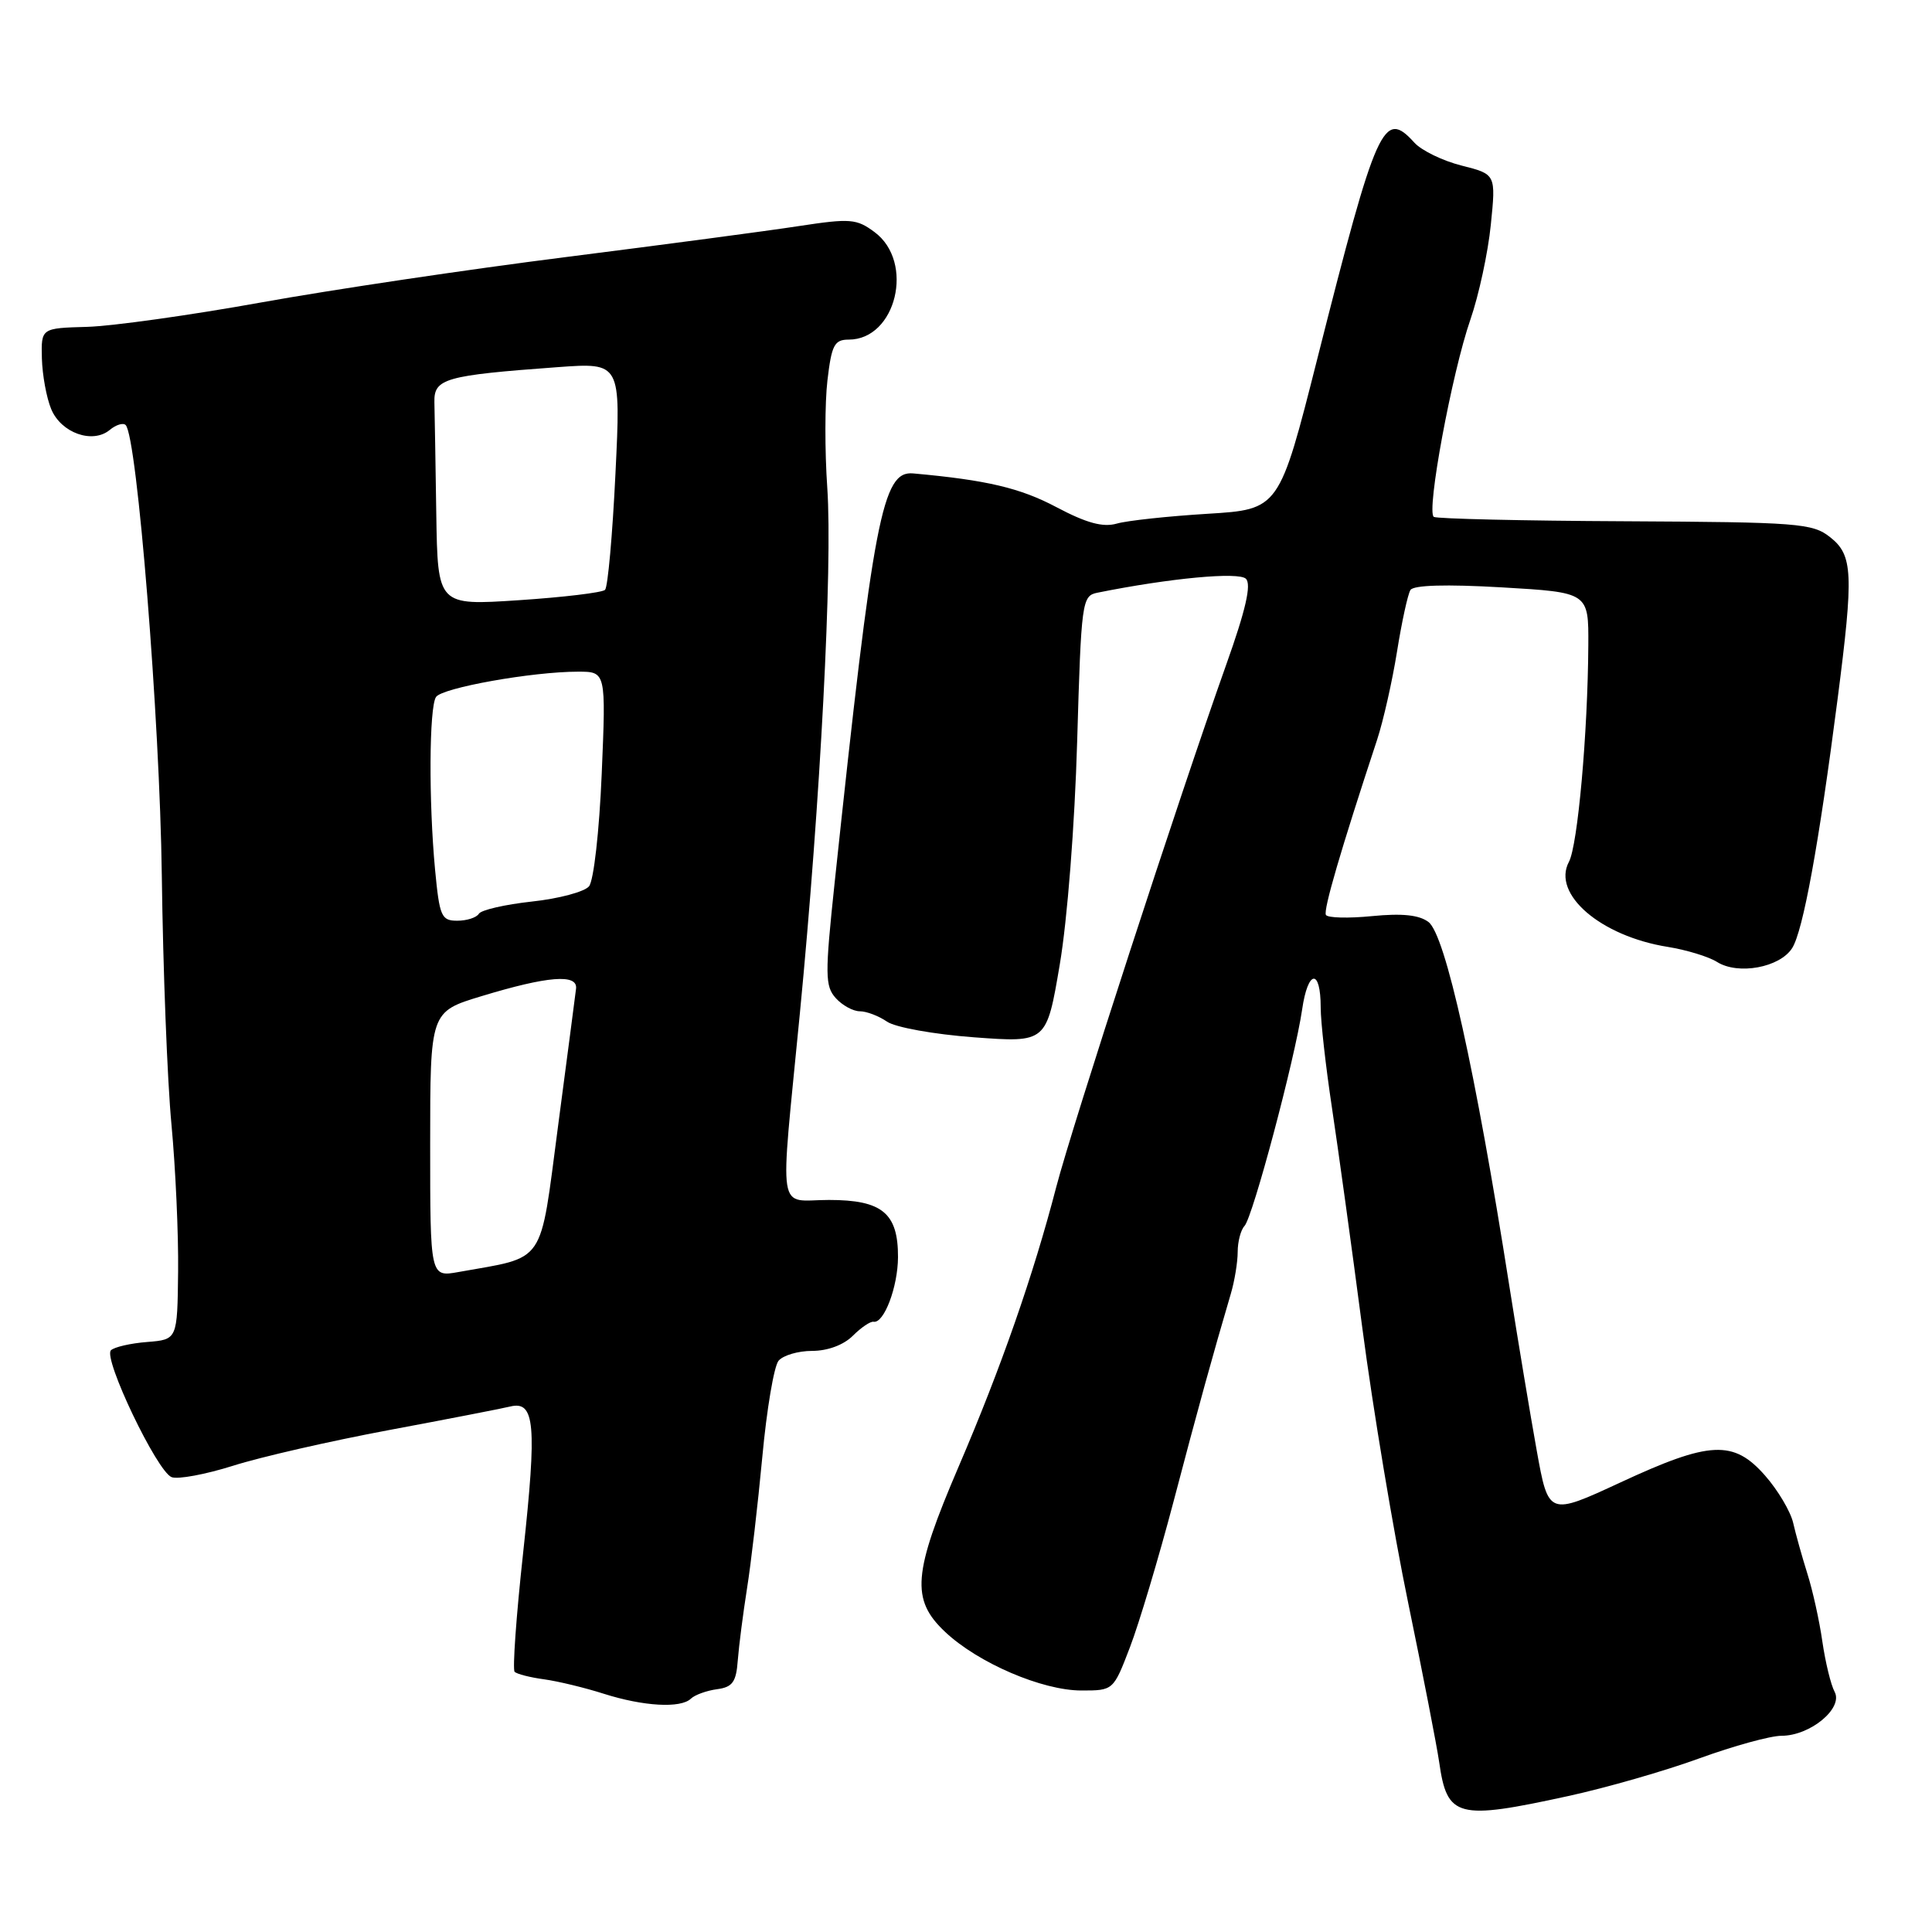 <?xml version="1.0" encoding="UTF-8" standalone="no"?>
<!DOCTYPE svg PUBLIC "-//W3C//DTD SVG 1.1//EN" "http://www.w3.org/Graphics/SVG/1.1/DTD/svg11.dtd" >
<svg xmlns="http://www.w3.org/2000/svg" xmlns:xlink="http://www.w3.org/1999/xlink" version="1.1" viewBox="0 0 256 256">
 <g >
 <path fill="currentColor"
d=" M 207.78 237.99 C 212.84 236.89 220.67 234.64 225.18 232.99 C 229.69 231.35 234.59 230.00 236.06 230.00 C 239.86 230.00 244.26 226.36 243.10 224.18 C 242.60 223.26 241.87 220.25 241.47 217.50 C 241.08 214.75 240.18 210.70 239.48 208.50 C 238.79 206.30 237.94 203.27 237.60 201.77 C 237.25 200.27 235.58 197.45 233.88 195.52 C 229.71 190.77 226.58 190.92 214.72 196.43 C 205.18 200.85 205.18 200.85 203.62 192.18 C 202.76 187.40 201.14 177.65 200.01 170.50 C 195.50 141.79 191.52 123.87 189.28 122.17 C 188.04 121.23 185.78 121.00 181.80 121.39 C 178.66 121.70 175.91 121.63 175.69 121.23 C 175.33 120.59 177.64 112.67 182.48 98.00 C 183.29 95.53 184.48 90.28 185.11 86.35 C 185.74 82.41 186.54 78.74 186.89 78.18 C 187.29 77.53 191.60 77.40 199.01 77.83 C 210.50 78.50 210.50 78.50 210.46 85.50 C 210.39 97.13 209.06 112.02 207.89 114.20 C 205.61 118.47 212.09 124.05 221.00 125.47 C 223.47 125.87 226.40 126.76 227.51 127.46 C 230.30 129.22 235.83 128.21 237.47 125.63 C 238.91 123.36 241.00 111.95 243.48 92.70 C 245.64 75.97 245.53 73.56 242.49 71.17 C 240.16 69.33 238.25 69.19 215.35 69.07 C 201.81 69.01 190.40 68.74 189.99 68.49 C 188.96 67.86 192.38 49.41 194.84 42.33 C 195.95 39.12 197.17 33.48 197.54 29.79 C 198.22 23.09 198.22 23.09 193.67 21.94 C 191.17 21.31 188.35 19.94 187.41 18.90 C 183.33 14.40 182.43 16.41 174.56 47.50 C 169.50 67.50 169.50 67.50 160.00 68.08 C 154.78 68.40 149.37 68.98 147.98 69.38 C 146.15 69.90 143.99 69.32 139.98 67.20 C 135.19 64.66 130.75 63.61 121.00 62.73 C 116.92 62.36 115.75 68.44 110.59 117.00 C 109.30 129.17 109.32 130.67 110.74 132.25 C 111.60 133.21 113.04 134.00 113.93 134.00 C 114.82 134.00 116.44 134.62 117.53 135.37 C 118.63 136.13 123.73 137.05 129.08 137.45 C 138.67 138.16 138.67 138.16 140.42 127.83 C 141.43 121.90 142.41 109.29 142.73 98.23 C 143.27 79.67 143.37 78.95 145.40 78.54 C 155.02 76.60 164.15 75.75 165.09 76.69 C 165.84 77.44 165.07 80.82 162.46 88.13 C 156.21 105.70 142.10 149.07 139.96 157.28 C 136.92 168.99 132.63 181.27 127.03 194.32 C 120.95 208.50 120.67 211.95 125.25 216.25 C 129.62 220.36 138.10 224.00 143.30 224.00 C 147.53 224.00 147.53 224.00 149.73 218.25 C 150.94 215.09 153.53 206.43 155.49 199.00 C 158.75 186.59 160.71 179.50 163.09 171.43 C 163.59 169.74 164.00 167.24 164.00 165.88 C 164.00 164.52 164.41 162.97 164.90 162.45 C 166.00 161.29 171.58 140.32 172.54 133.76 C 173.31 128.45 175.00 128.28 175.00 133.52 C 175.00 135.39 175.67 141.33 176.48 146.71 C 177.29 152.09 179.11 165.24 180.51 175.93 C 181.91 186.61 184.65 203.03 186.60 212.43 C 188.54 221.82 190.38 231.30 190.70 233.50 C 191.75 240.86 193.08 241.20 207.78 237.99 Z  M 91.55 225.08 C 92.07 224.58 93.62 224.02 95.00 223.83 C 97.06 223.56 97.55 222.89 97.76 220.00 C 97.91 218.07 98.46 213.80 98.98 210.50 C 99.51 207.20 100.42 199.35 101.01 193.06 C 101.59 186.77 102.56 181.03 103.16 180.31 C 103.76 179.59 105.76 179.00 107.62 179.00 C 109.67 179.00 111.79 178.21 113.00 177.00 C 114.10 175.90 115.34 175.06 115.75 175.14 C 117.13 175.39 118.97 170.54 118.99 166.58 C 119.01 160.75 116.90 159.00 109.85 159.00 C 102.88 159.00 103.32 161.78 105.98 134.35 C 108.72 106.08 110.33 75.09 109.62 64.65 C 109.28 59.78 109.29 53.36 109.64 50.40 C 110.19 45.71 110.56 45.00 112.46 45.00 C 118.75 45.00 121.23 34.73 115.89 30.76 C 113.50 28.98 112.67 28.92 105.89 29.95 C 101.83 30.58 87.93 32.42 75.00 34.06 C 62.07 35.69 43.89 38.40 34.58 40.08 C 25.27 41.76 14.91 43.21 11.56 43.31 C 5.45 43.48 5.45 43.48 5.55 47.49 C 5.61 49.69 6.16 52.72 6.79 54.22 C 8.11 57.38 12.27 58.85 14.54 56.97 C 15.37 56.28 16.32 55.99 16.65 56.32 C 18.17 57.84 21.18 95.30 21.44 116.00 C 21.60 128.38 22.17 143.22 22.72 149.00 C 23.26 154.78 23.66 163.55 23.60 168.50 C 23.50 177.50 23.50 177.50 19.50 177.82 C 17.30 177.99 15.14 178.49 14.70 178.92 C 13.63 179.97 20.81 194.99 22.74 195.73 C 23.57 196.05 27.23 195.37 30.88 194.22 C 34.52 193.06 43.80 190.94 51.50 189.50 C 59.20 188.06 66.45 186.65 67.61 186.37 C 70.88 185.57 71.16 188.77 69.32 205.74 C 68.40 214.13 67.90 221.23 68.19 221.52 C 68.48 221.82 70.25 222.27 72.11 222.52 C 73.98 222.78 77.53 223.64 80.00 224.43 C 85.25 226.10 90.20 226.39 91.55 225.08 Z  M 57.00 151.64 C 57.00 134.06 57.00 134.06 63.79 132.00 C 72.58 129.33 76.56 129.01 76.33 131.00 C 76.23 131.82 75.16 140.04 73.94 149.25 C 71.48 167.89 72.46 166.45 60.75 168.55 C 57.00 169.22 57.00 169.22 57.00 151.64 Z  M 57.65 115.25 C 56.80 106.19 56.86 93.77 57.77 92.36 C 58.56 91.14 70.52 89.00 76.59 89.00 C 80.30 89.00 80.30 89.00 79.73 102.55 C 79.41 110.14 78.67 116.69 78.05 117.44 C 77.44 118.17 74.04 119.08 70.48 119.46 C 66.93 119.85 63.76 120.57 63.45 121.08 C 63.14 121.59 61.85 122.00 60.59 122.00 C 58.48 122.00 58.24 121.44 57.65 115.25 Z  M 57.81 68.12 C 57.71 61.45 57.60 54.77 57.56 53.28 C 57.49 50.16 58.97 49.74 73.88 48.65 C 82.27 48.04 82.27 48.04 81.55 62.77 C 81.16 70.87 80.54 77.80 80.17 78.16 C 79.80 78.52 74.66 79.14 68.75 79.53 C 58.00 80.24 58.00 80.24 57.81 68.12 Z "/>
</g>
</svg>
